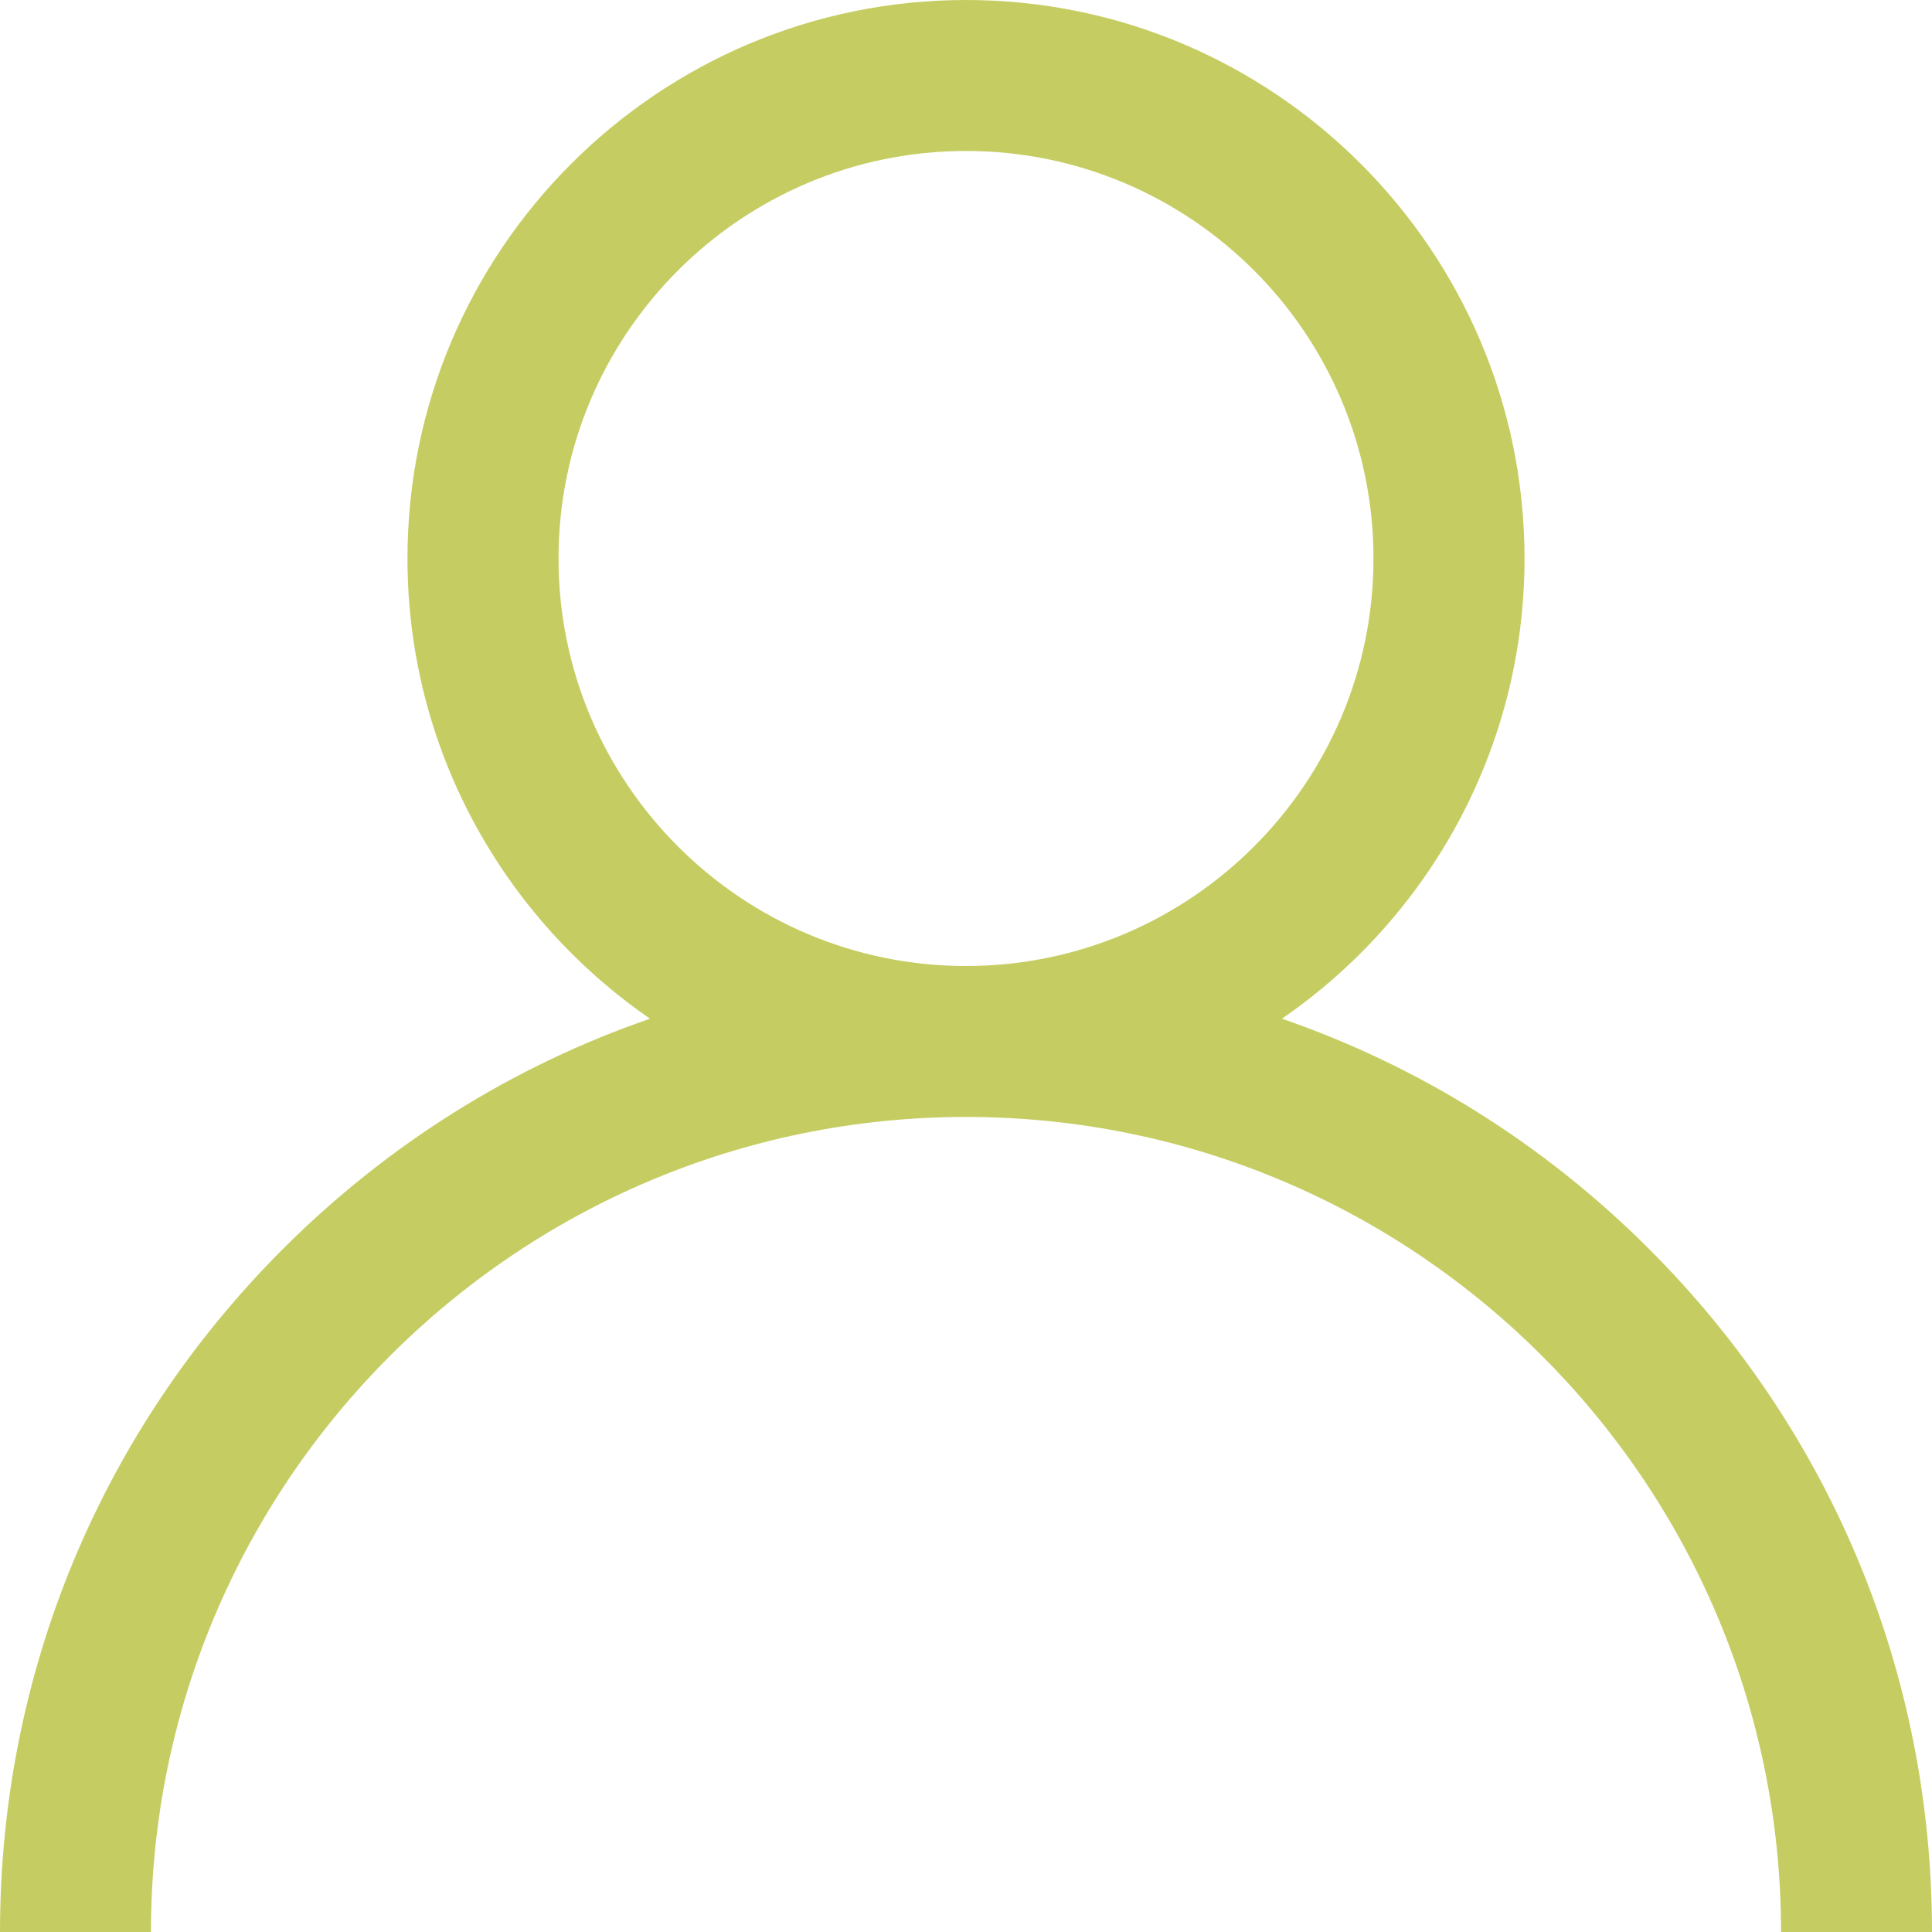 <svg xmlns="http://www.w3.org/2000/svg" width="22" height="22" fill="none" viewBox="0 0 22 22">
    <path fill="#C5CD62" fill-rule="evenodd" d="M14.598 11.6c1.556.537 2.982 1.424 4.18 2.622C20.856 16.299 22 19.062 22 22h-1.719c0-5.118-4.163-9.281-9.281-9.281S1.719 16.882 1.719 22H0c0-2.938 1.144-5.7 3.222-7.778 1.198-1.198 2.624-2.085 4.18-2.622C5.735 10.452 4.64 8.53 4.64 6.36 4.64 2.852 7.493 0 11 0s6.36 2.853 6.36 6.36c0 2.171-1.095 4.092-2.762 5.24zM6.36 6.36C6.36 8.917 8.441 11 11 11s4.64-2.082 4.64-4.64c0-2.56-2.081-4.641-4.64-4.641-2.559 0-4.64 2.082-4.64 4.64z" clip-rule="evenodd"/>
</svg>
